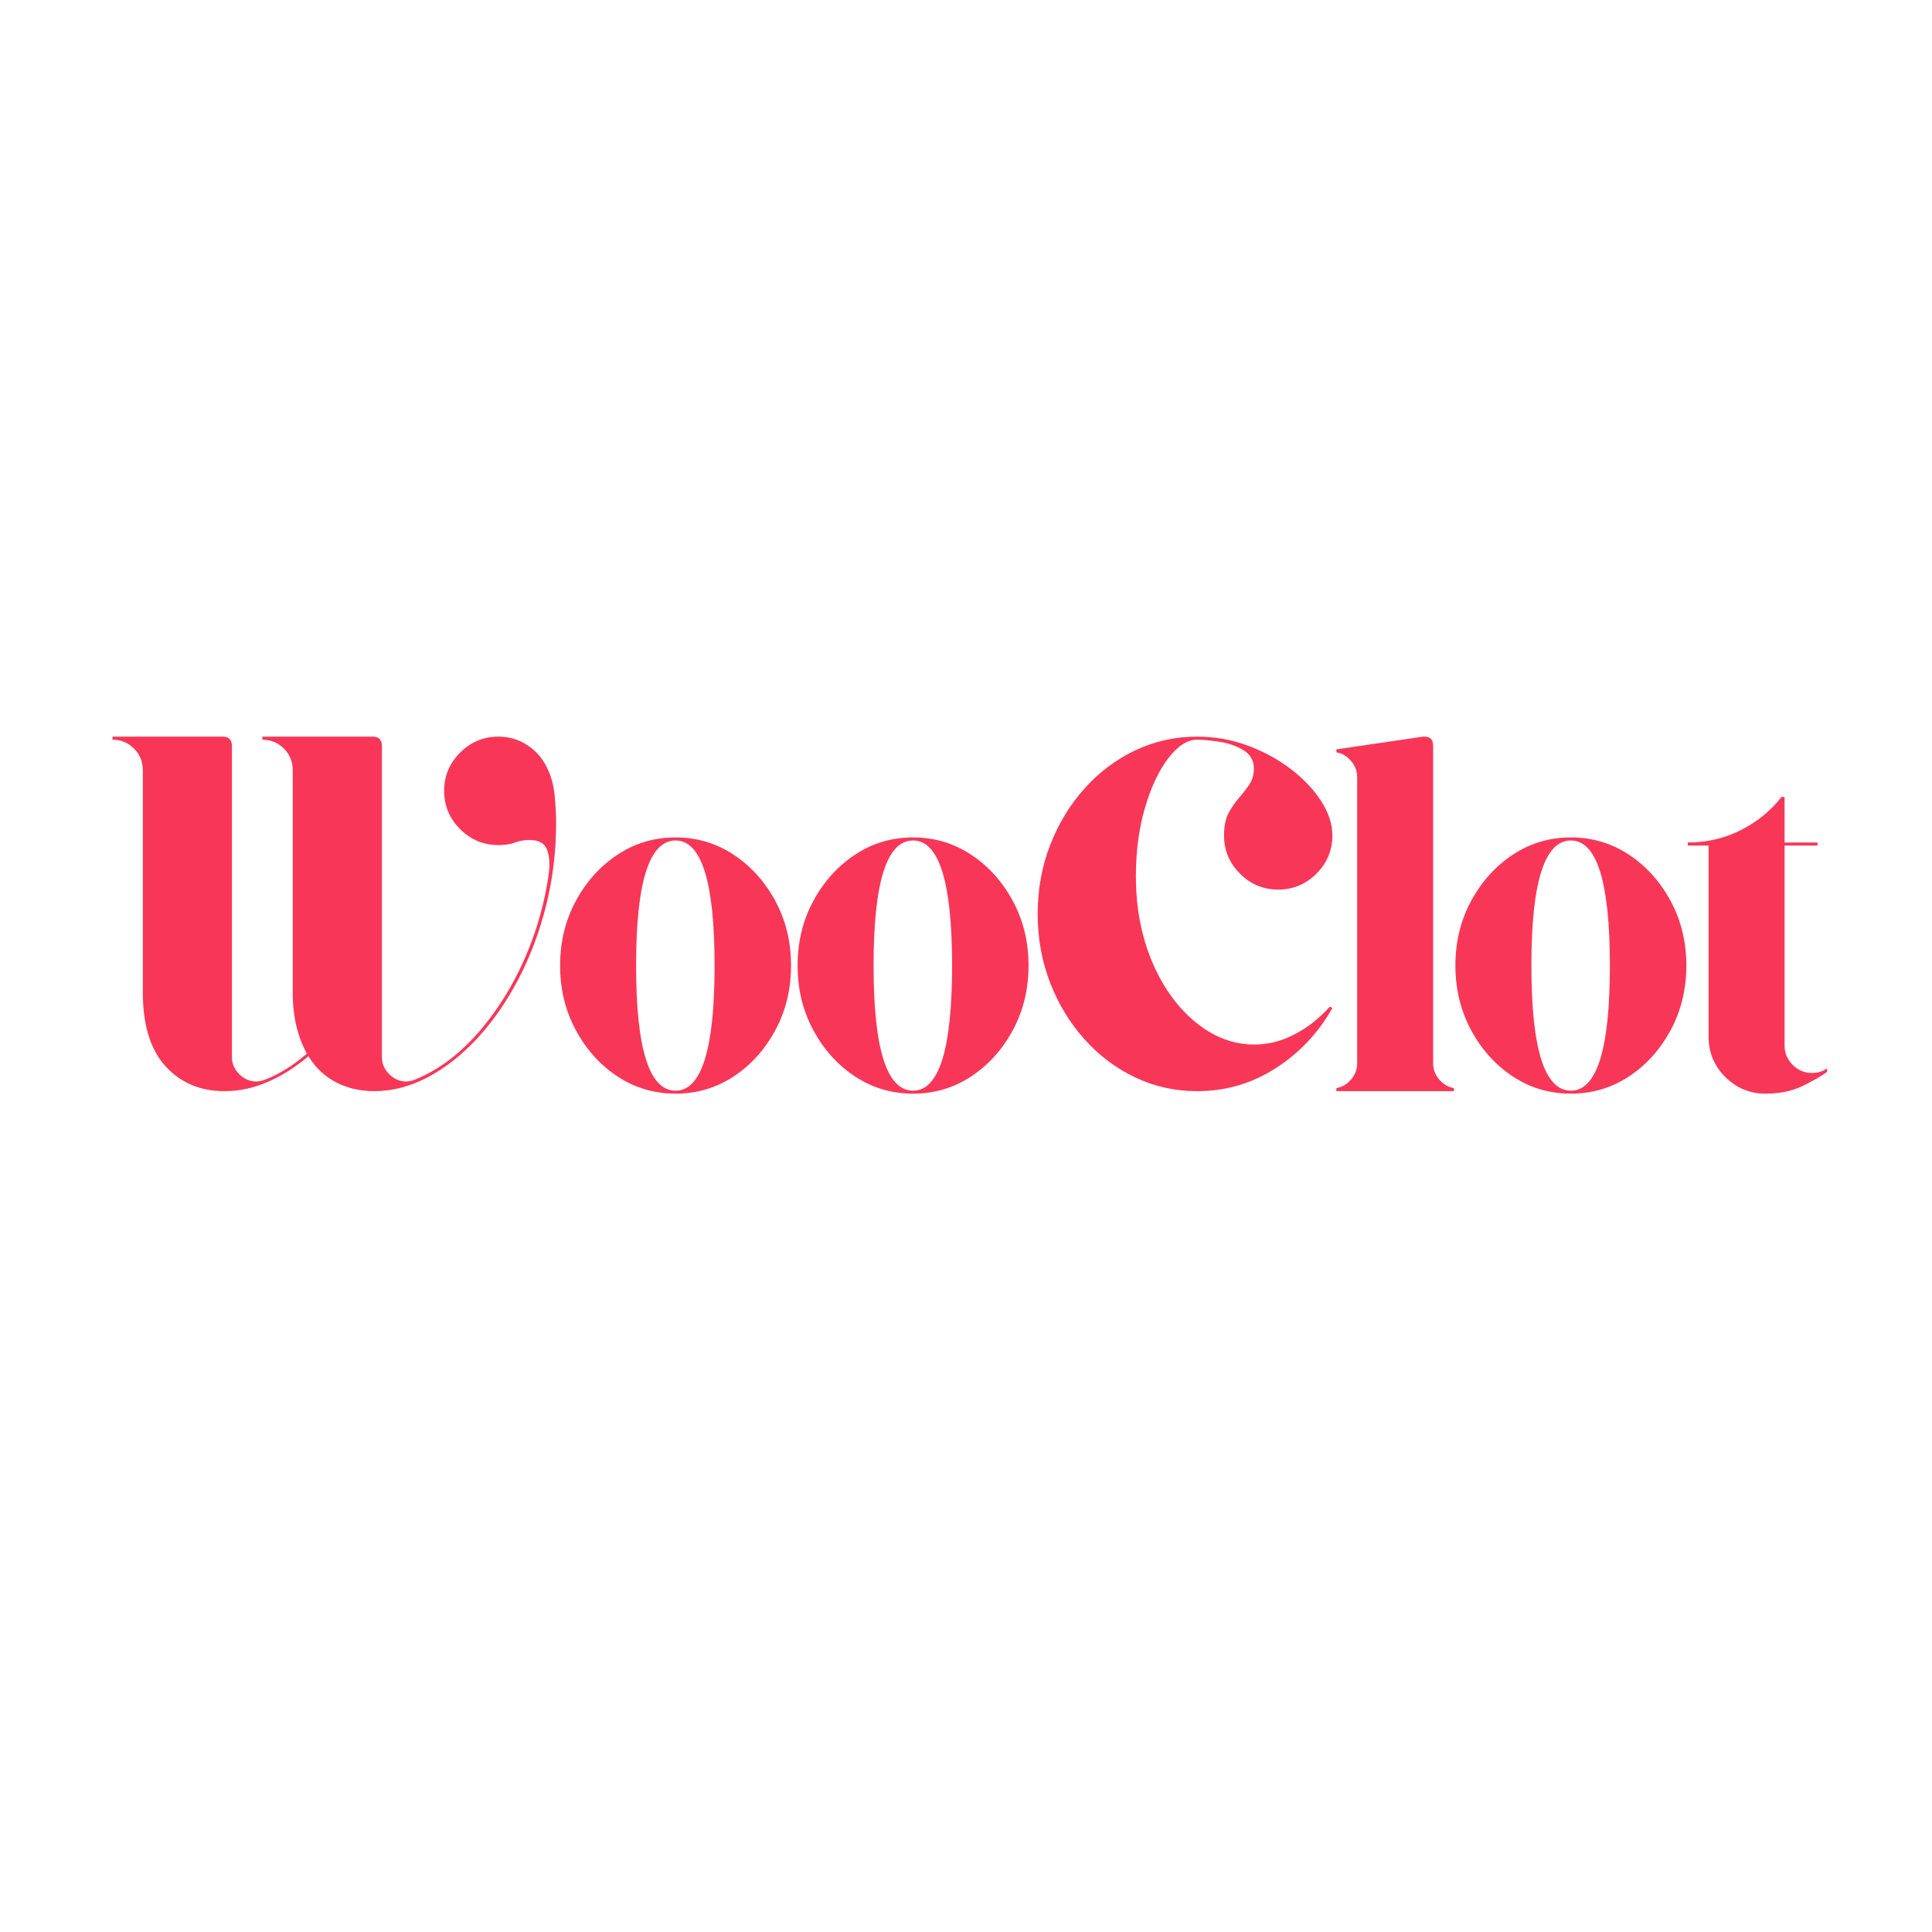 <svg xmlns="http://www.w3.org/2000/svg" xmlns:xlink="http://www.w3.org/1999/xlink" width="500" zoomAndPan="magnify" viewBox="0 0 375 375" height="500" preserveAspectRatio="xMidYMid meet" version="1.0"><defs><g/><clipPath id="7362c8e5b5"><rect x="0" width="338" y="0" height="100"/></clipPath></defs><g transform="matrix(1, 0, 0, 1, 18, 137)"><g clip-path="url(#7362c8e5b5)"><g fill="#f83758" fill-opacity="1"><g transform="translate(0.879, 74.793)"><g><path d="M 87.281 -62.812 C 88.07 -61.238 88.566 -59.469 88.766 -57.5 C 88.961 -55.539 89.062 -53.738 89.062 -52.094 C 89.062 -46.594 88.422 -41.27 87.141 -36.125 C 85.859 -30.977 84.07 -26.207 81.781 -21.812 C 79.488 -17.426 76.848 -13.609 73.859 -10.359 C 70.879 -7.117 67.672 -4.582 64.234 -2.75 C 60.797 -0.914 57.305 0 53.766 0 C 51.016 0 48.539 -0.57 46.344 -1.719 C 44.145 -2.863 42.359 -4.551 40.984 -6.781 C 38.43 -4.613 35.781 -2.941 33.031 -1.766 C 30.281 -0.586 27.492 0 24.672 0 C 20.016 0 16.211 -1.602 13.266 -4.812 C 10.316 -8.031 8.844 -12.816 8.844 -19.172 L 8.844 -62.312 C 8.844 -63.957 8.27 -65.352 7.125 -66.5 C 5.977 -67.645 4.586 -68.219 2.953 -68.219 L 2.953 -68.812 L 24.375 -68.812 C 25.551 -68.812 26.141 -68.188 26.141 -66.938 L 26.141 -6.578 C 26.141 -5.336 26.613 -4.242 27.562 -3.297 C 28.52 -2.348 29.617 -1.875 30.859 -1.875 C 31.391 -1.875 31.984 -2.004 32.641 -2.266 C 35.328 -3.305 38.008 -4.977 40.688 -7.281 C 39.844 -8.781 39.172 -10.531 38.672 -12.531 C 38.18 -14.531 37.938 -16.742 37.938 -19.172 L 37.938 -62.312 C 37.938 -63.957 37.363 -65.352 36.219 -66.5 C 35.07 -67.645 33.68 -68.219 32.047 -68.219 L 32.047 -68.812 L 53.469 -68.812 C 54.656 -68.812 55.25 -68.188 55.25 -66.938 L 55.25 -6.578 C 55.25 -5.336 55.723 -4.242 56.672 -3.297 C 57.617 -2.348 58.719 -1.875 59.969 -1.875 C 60.488 -1.875 61.078 -2.004 61.734 -2.266 C 67.629 -4.68 72.906 -9.266 77.562 -16.016 C 80.051 -19.617 82.145 -23.566 83.844 -27.859 C 85.551 -32.16 86.766 -36.602 87.484 -41.188 C 87.879 -43.414 87.848 -45.234 87.391 -46.641 C 86.93 -48.047 85.785 -48.75 83.953 -48.75 C 82.836 -48.75 81.867 -48.582 81.047 -48.25 C 80.223 -47.926 79.156 -47.766 77.844 -47.766 C 74.969 -47.766 72.492 -48.797 70.422 -50.859 C 68.359 -52.93 67.328 -55.41 67.328 -58.297 C 67.328 -61.172 68.359 -63.641 70.422 -65.703 C 72.492 -67.773 74.969 -68.812 77.844 -68.812 C 79.945 -68.812 81.832 -68.254 83.5 -67.141 C 85.176 -66.023 86.438 -64.582 87.281 -62.812 Z M 87.281 -62.812 "/></g></g></g><g fill="#f83758" fill-opacity="1"><g transform="translate(87.277, 74.793)"><g><path d="M 25.859 -49.25 C 29.984 -49.25 33.734 -48.133 37.109 -45.906 C 40.484 -43.676 43.188 -40.676 45.219 -36.906 C 47.25 -33.145 48.266 -28.969 48.266 -24.375 C 48.266 -19.789 47.25 -15.613 45.219 -11.844 C 43.188 -8.07 40.484 -5.07 37.109 -2.844 C 33.734 -0.625 29.984 0.484 25.859 0.484 C 21.723 0.484 17.969 -0.625 14.594 -2.844 C 11.219 -5.07 8.516 -8.07 6.484 -11.844 C 4.453 -15.613 3.438 -19.789 3.438 -24.375 C 3.438 -28.969 4.453 -33.145 6.484 -36.906 C 8.516 -40.676 11.219 -43.676 14.594 -45.906 C 17.969 -48.133 21.723 -49.25 25.859 -49.25 Z M 25.859 -0.094 C 30.898 -0.094 33.422 -8.188 33.422 -24.375 C 33.422 -40.562 30.898 -48.656 25.859 -48.656 C 20.742 -48.656 18.188 -40.562 18.188 -24.375 C 18.188 -8.188 20.742 -0.094 25.859 -0.094 Z M 25.859 -0.094 "/></g></g></g><g fill="#f83758" fill-opacity="1"><g transform="translate(133.375, 74.793)"><g><path d="M 25.859 -49.25 C 29.984 -49.25 33.734 -48.133 37.109 -45.906 C 40.484 -43.676 43.188 -40.676 45.219 -36.906 C 47.25 -33.145 48.266 -28.969 48.266 -24.375 C 48.266 -19.789 47.25 -15.613 45.219 -11.844 C 43.188 -8.07 40.484 -5.07 37.109 -2.844 C 33.734 -0.625 29.984 0.484 25.859 0.484 C 21.723 0.484 17.969 -0.625 14.594 -2.844 C 11.219 -5.07 8.516 -8.07 6.484 -11.844 C 4.453 -15.613 3.438 -19.789 3.438 -24.375 C 3.438 -28.969 4.453 -33.145 6.484 -36.906 C 8.516 -40.676 11.219 -43.676 14.594 -45.906 C 17.969 -48.133 21.723 -49.25 25.859 -49.25 Z M 25.859 -0.094 C 30.898 -0.094 33.422 -8.188 33.422 -24.375 C 33.422 -40.562 30.898 -48.656 25.859 -48.656 C 20.742 -48.656 18.188 -40.562 18.188 -24.375 C 18.188 -8.188 20.742 -0.094 25.859 -0.094 Z M 25.859 -0.094 "/></g></g></g><g fill="#f83758" fill-opacity="1"><g transform="translate(179.473, 74.793)"><g><path d="M 34.891 -68.219 C 32.992 -68.219 31.129 -67.02 29.297 -64.625 C 27.461 -62.238 25.953 -59.031 24.766 -55 C 23.586 -50.969 23 -46.523 23 -41.672 C 23 -37.148 23.586 -32.922 24.766 -28.984 C 25.953 -25.055 27.609 -21.602 29.734 -18.625 C 31.859 -15.645 34.312 -13.301 37.094 -11.594 C 39.883 -9.895 42.852 -9.047 46 -9.047 C 48.688 -9.047 51.305 -9.719 53.859 -11.062 C 56.422 -12.406 58.688 -14.191 60.656 -16.422 L 61.141 -16.125 C 58.391 -11.27 54.703 -7.367 50.078 -4.422 C 45.461 -1.473 40.398 0 34.891 0 C 30.629 0 26.629 -0.883 22.891 -2.656 C 19.16 -4.426 15.867 -6.898 13.016 -10.078 C 10.172 -13.254 7.945 -16.922 6.344 -21.078 C 4.738 -25.242 3.938 -29.688 3.938 -34.406 C 3.938 -39.125 4.738 -43.562 6.344 -47.719 C 7.945 -51.883 10.172 -55.555 13.016 -58.734 C 15.867 -61.91 19.16 -64.383 22.891 -66.156 C 26.629 -67.926 30.629 -68.812 34.891 -68.812 C 38.367 -68.812 41.68 -68.219 44.828 -67.031 C 47.973 -65.852 50.77 -64.312 53.219 -62.406 C 55.676 -60.508 57.609 -58.445 59.016 -56.219 C 60.43 -54 61.141 -51.805 61.141 -49.641 C 61.141 -46.754 60.109 -44.281 58.047 -42.219 C 55.984 -40.156 53.508 -39.125 50.625 -39.125 C 47.738 -39.125 45.266 -40.156 43.203 -42.219 C 41.141 -44.281 40.109 -46.754 40.109 -49.641 C 40.109 -51.41 40.398 -52.852 40.984 -53.969 C 41.578 -55.082 42.25 -56.062 43 -56.906 C 43.758 -57.758 44.43 -58.629 45.016 -59.516 C 45.609 -60.398 45.906 -61.43 45.906 -62.609 C 45.906 -64.18 45.219 -65.379 43.844 -66.203 C 42.469 -67.023 40.91 -67.566 39.172 -67.828 C 37.43 -68.086 36.004 -68.219 34.891 -68.219 Z M 34.891 -68.219 "/></g></g></g><g fill="#f83758" fill-opacity="1"><g transform="translate(238.939, 74.793)"><g><path d="M 21.234 -67.031 L 21.234 -5.406 C 21.234 -4.227 21.625 -3.18 22.406 -2.266 C 23.195 -1.348 24.148 -0.789 25.266 -0.594 L 25.266 0 L 2.453 0 L 2.453 -0.594 C 3.566 -0.789 4.516 -1.348 5.297 -2.266 C 6.086 -3.18 6.484 -4.227 6.484 -5.406 L 6.484 -60.938 C 6.484 -62.125 6.086 -63.176 5.297 -64.094 C 4.516 -65.008 3.566 -65.566 2.453 -65.766 L 2.453 -66.344 L 19.266 -68.812 C 19.328 -68.812 19.375 -68.812 19.406 -68.812 C 19.445 -68.812 19.5 -68.812 19.562 -68.812 C 20.676 -68.812 21.234 -68.219 21.234 -67.031 Z M 21.234 -67.031 "/></g></g></g><g fill="#f83758" fill-opacity="1"><g transform="translate(261.054, 74.793)"><g><path d="M 25.859 -49.25 C 29.984 -49.25 33.734 -48.133 37.109 -45.906 C 40.484 -43.676 43.188 -40.676 45.219 -36.906 C 47.25 -33.145 48.266 -28.969 48.266 -24.375 C 48.266 -19.789 47.25 -15.613 45.219 -11.844 C 43.188 -8.07 40.484 -5.07 37.109 -2.844 C 33.734 -0.625 29.984 0.484 25.859 0.484 C 21.723 0.484 17.969 -0.625 14.594 -2.844 C 11.219 -5.07 8.516 -8.07 6.484 -11.844 C 4.453 -15.613 3.438 -19.789 3.438 -24.375 C 3.438 -28.969 4.453 -33.145 6.484 -36.906 C 8.516 -40.676 11.219 -43.676 14.594 -45.906 C 17.969 -48.133 21.723 -49.25 25.859 -49.25 Z M 25.859 -0.094 C 30.898 -0.094 33.422 -8.188 33.422 -24.375 C 33.422 -40.562 30.898 -48.656 25.859 -48.656 C 20.742 -48.656 18.188 -40.562 18.188 -24.375 C 18.188 -8.188 20.742 -0.094 25.859 -0.094 Z M 25.859 -0.094 "/></g></g></g><g fill="#f83758" fill-opacity="1"><g transform="translate(307.152, 74.793)"><g><path d="M 26.547 -3.531 C 27.66 -3.531 28.641 -3.828 29.484 -4.422 L 29.484 -3.734 C 28.305 -2.879 26.703 -1.961 24.672 -0.984 C 22.641 -0.004 20.25 0.484 17.5 0.484 C 14.477 0.484 11.883 -0.594 9.719 -2.75 C 7.562 -4.914 6.484 -7.504 6.484 -10.516 L 6.484 -47.672 L 2.453 -47.672 L 2.453 -48.266 C 6.129 -48.266 9.555 -49.066 12.734 -50.672 C 15.91 -52.273 18.547 -54.422 20.641 -57.109 L 21.234 -57.109 L 21.234 -48.266 L 27.625 -48.266 L 27.625 -47.672 L 21.234 -47.672 L 21.234 -8.844 C 21.234 -7.406 21.754 -6.16 22.797 -5.109 C 23.848 -4.055 25.098 -3.531 26.547 -3.531 Z M 26.547 -3.531 "/></g></g></g></g></g></svg>
